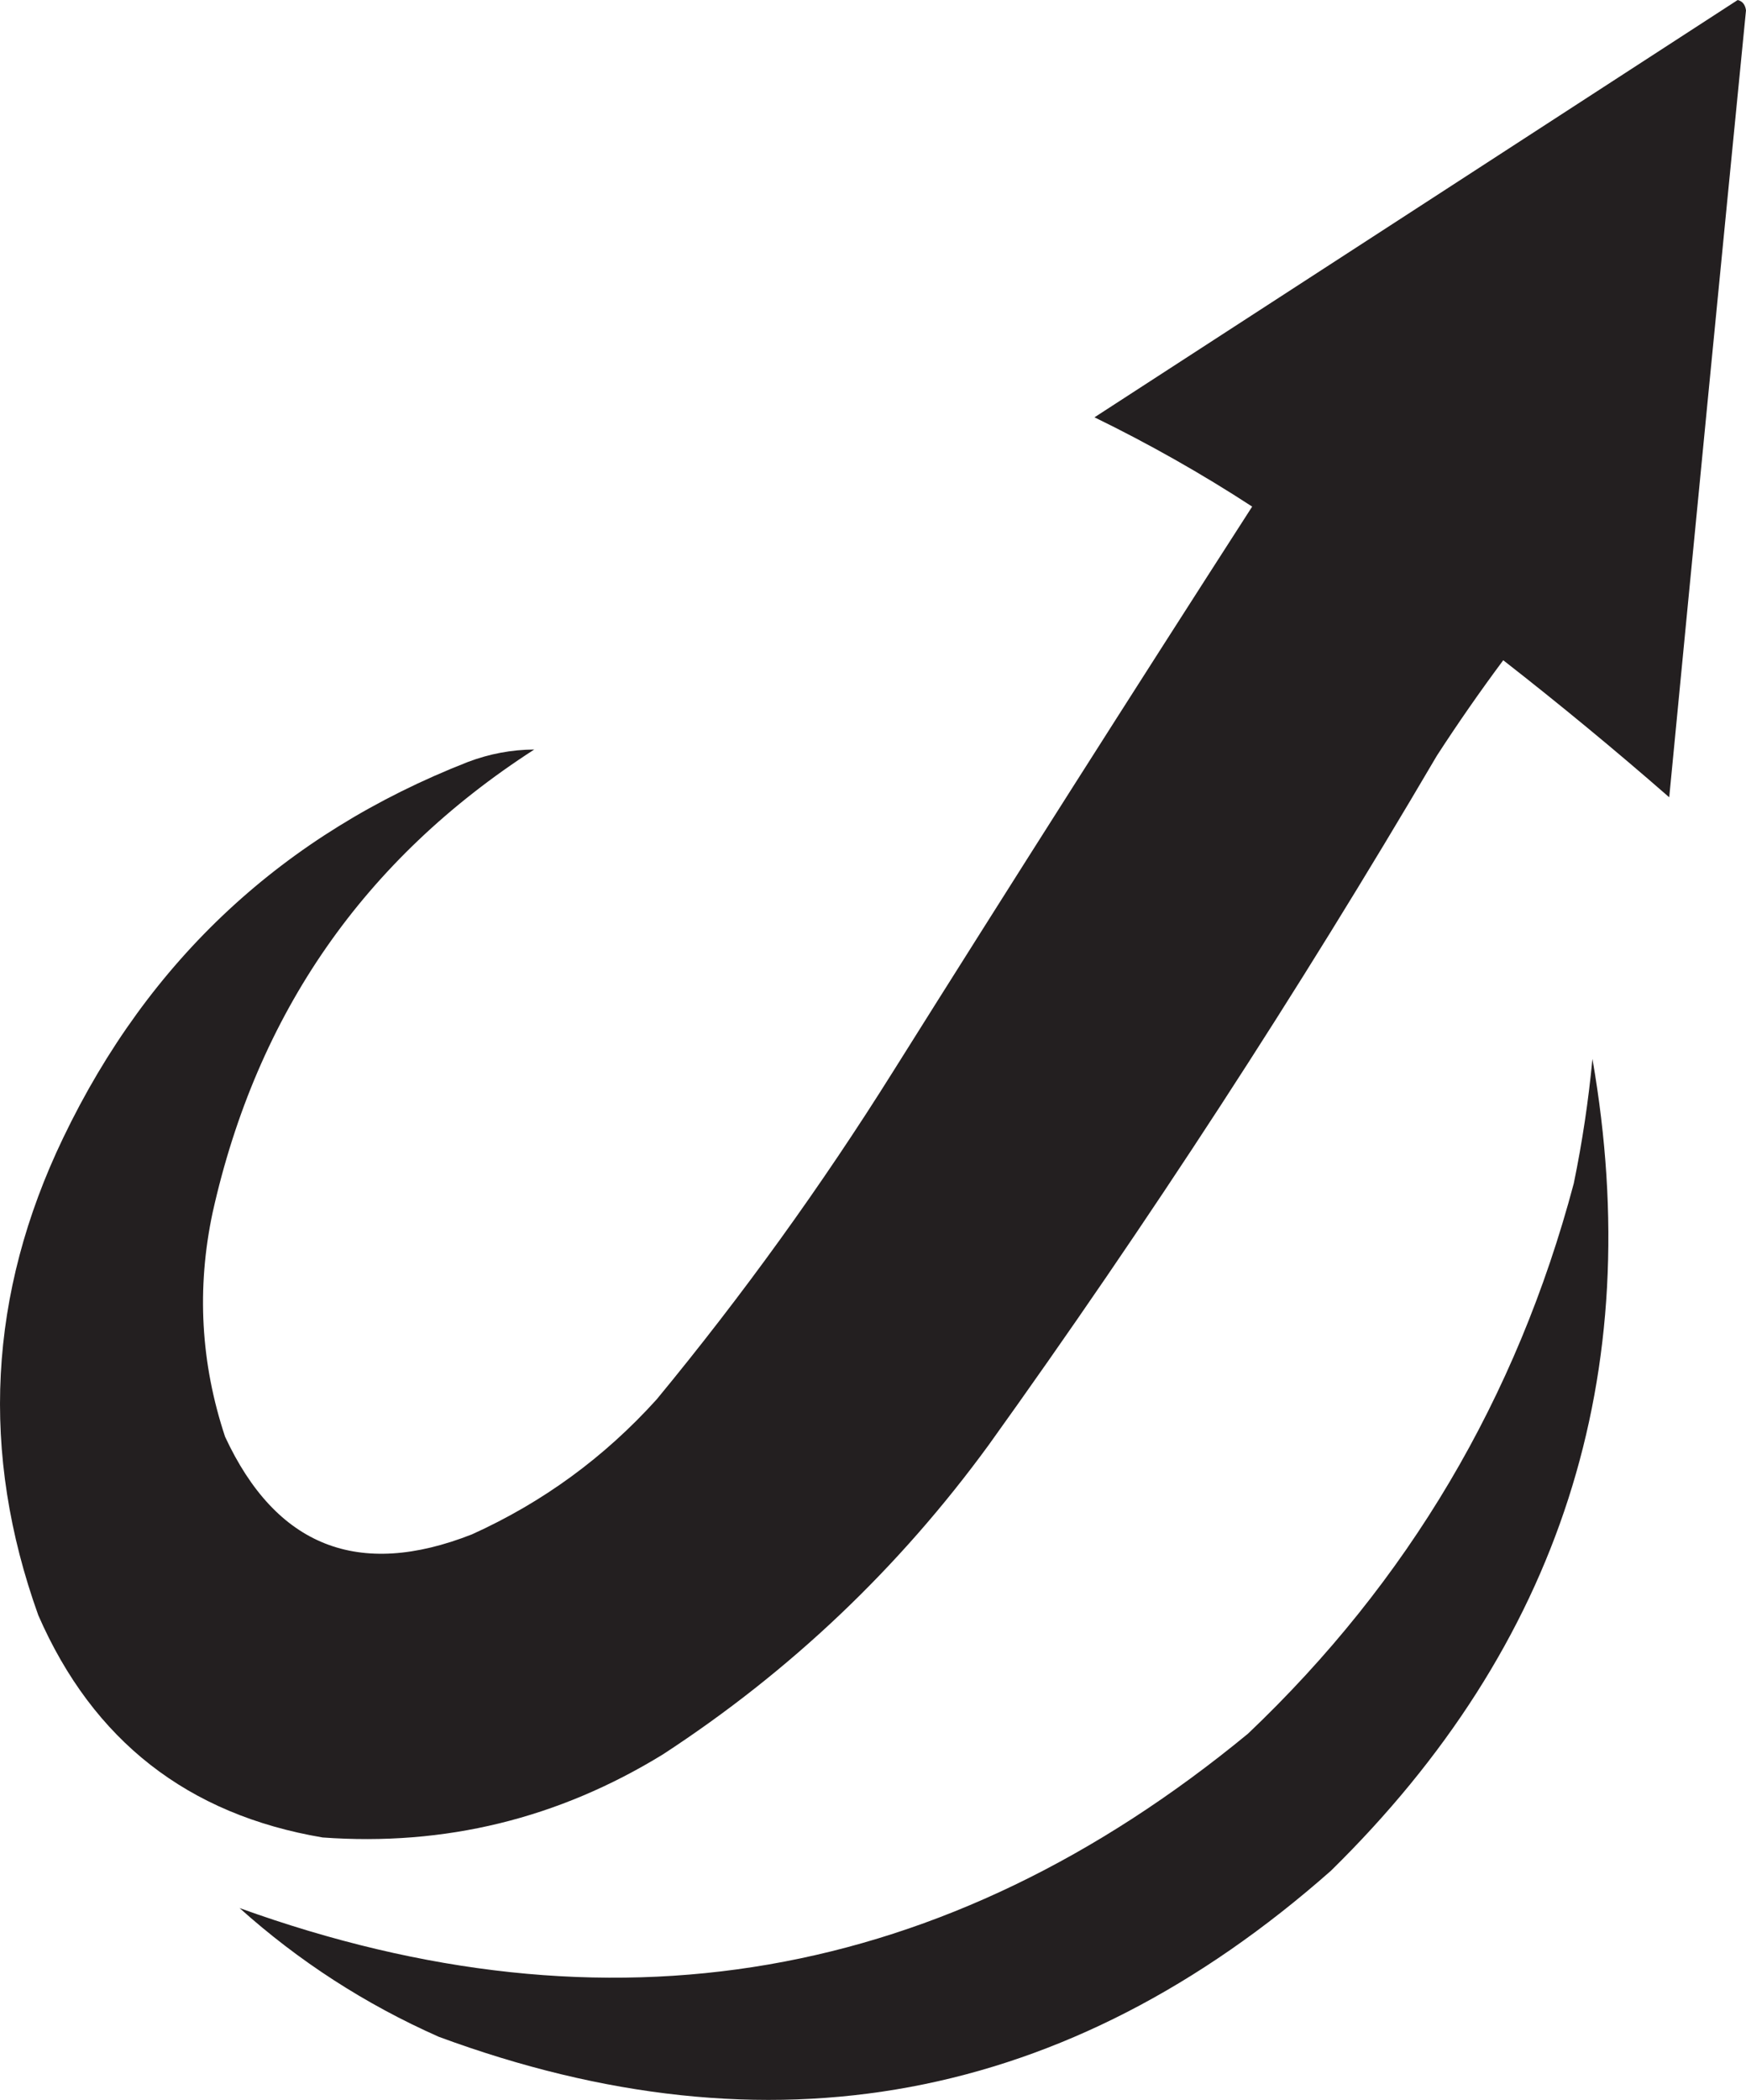 <?xml version="1.0" encoding="UTF-8"?>
<svg id="Layer_1" data-name="Layer 1" xmlns="http://www.w3.org/2000/svg" viewBox="0 0 836.97 1006">
  <defs>
    <style>
      .cls-1 {
        fill: #231f20;
        fill-rule: evenodd;
      }
    </style>
  </defs>
  <path class="cls-1" d="M832.99,0c2.29.58,3.61,2.24,3.98,4.97-12.41,125.64-24.68,251.3-36.8,376.98-25.94-22.63-52.47-44.52-79.57-65.65-11.1,14.9-21.71,30.16-31.83,45.75-66.66,113.47-138.28,223.54-214.85,330.23-43.1,59.03-95.16,108.43-156.16,148.2-50.16,30.78-104.54,44.04-163.12,39.79-64.63-10.92-110.05-46.4-136.27-106.43-27.97-77.81-23.99-154.07,11.94-228.77,41.05-85.48,105.7-145.49,193.96-180.03,10.35-3.92,20.96-5.91,31.83-5.97-81.52,52.51-132.91,126.45-154.17,221.81-7.73,36.34-5.74,72.15,5.97,107.42,24.45,52.59,63.91,68.18,118.36,46.75,33.93-15.34,63.44-36.89,88.52-64.65,41.21-49.93,79.01-102.31,113.39-157.16,56.86-90.52,114.22-180.7,172.08-270.55-24.23-15.77-49.43-30.02-75.59-42.77C627.56,133.24,730.34,66.59,832.99,0Z"/>
  <path class="cls-1" d="M763.36,507.28c26.34,151.4-15.43,281.04-125.33,388.91-126.43,111.62-269,138.14-427.7,79.57-35.22-15.6-67.04-36.16-95.49-61.67,177.08,63.88,338.21,36.02,483.41-83.55,76.77-72.93,128.82-160.79,156.16-263.59,4.07-19.75,7.05-39.65,8.95-59.68Z"/>
</svg>